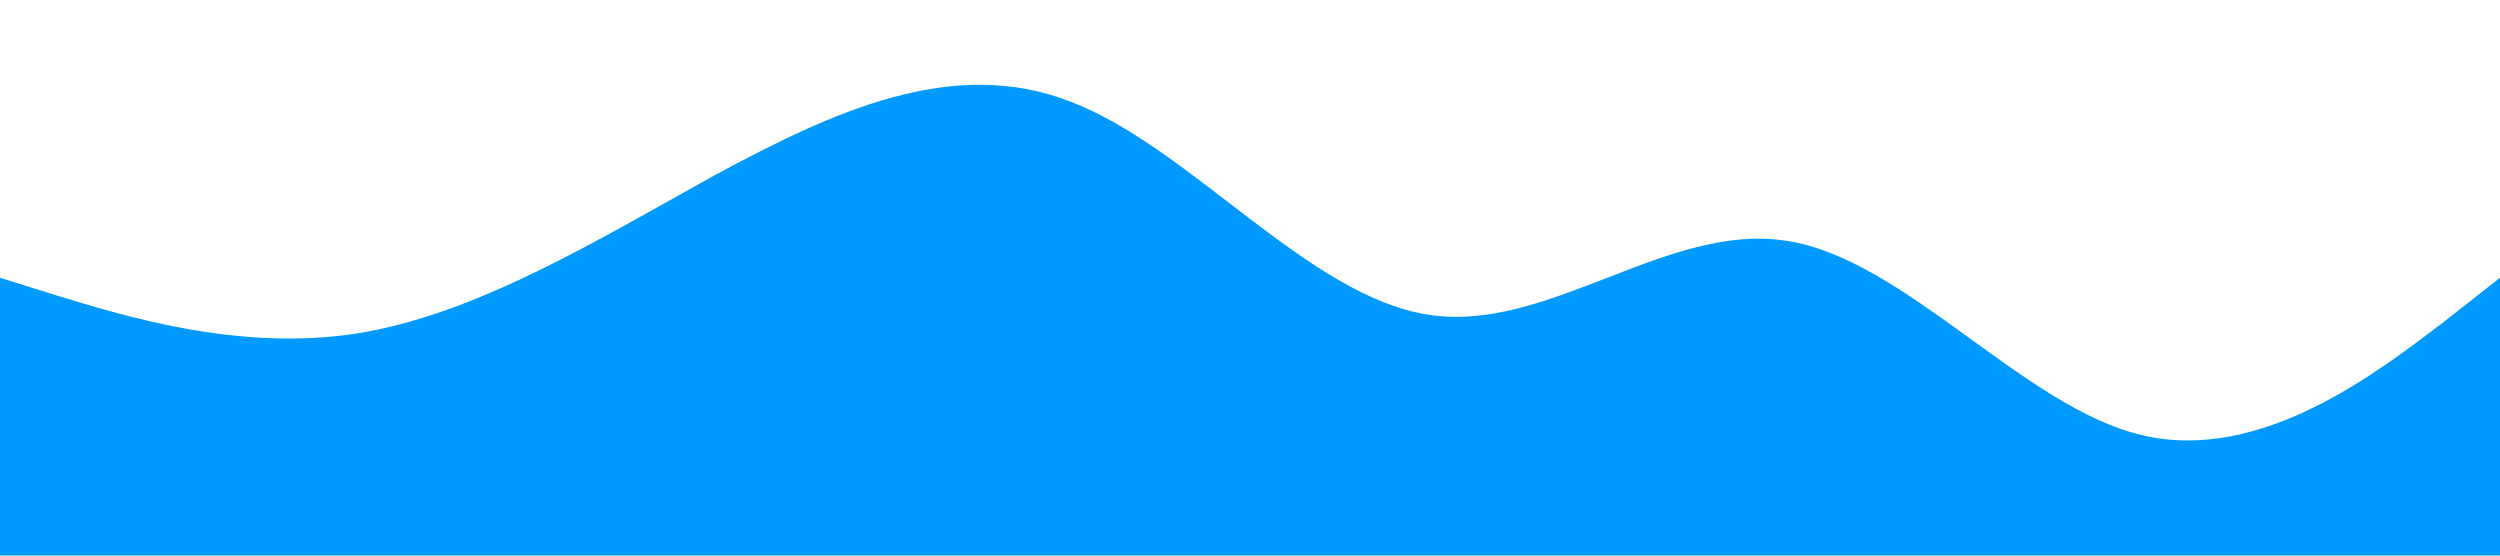 <?xml version="1.0" standalone="no"?><svg xmlns="http://www.w3.org/2000/svg" viewBox="0 0 1440 320"><path fill="#0099ff" fill-opacity="1" d="M0,160L34.3,170.7C68.6,181,137,203,206,192C274.3,181,343,139,411,101.3C480,64,549,32,617,58.7C685.7,85,754,171,823,181.3C891.4,192,960,128,1029,138.7C1097.1,149,1166,235,1234,250.7C1302.9,267,1371,213,1406,186.7L1440,160L1440,320L1405.7,320C1371.4,320,1303,320,1234,320C1165.7,320,1097,320,1029,320C960,320,891,320,823,320C754.3,320,686,320,617,320C548.6,320,480,320,411,320C342.9,320,274,320,206,320C137.1,320,69,320,34,320L0,320Z"></path></svg>